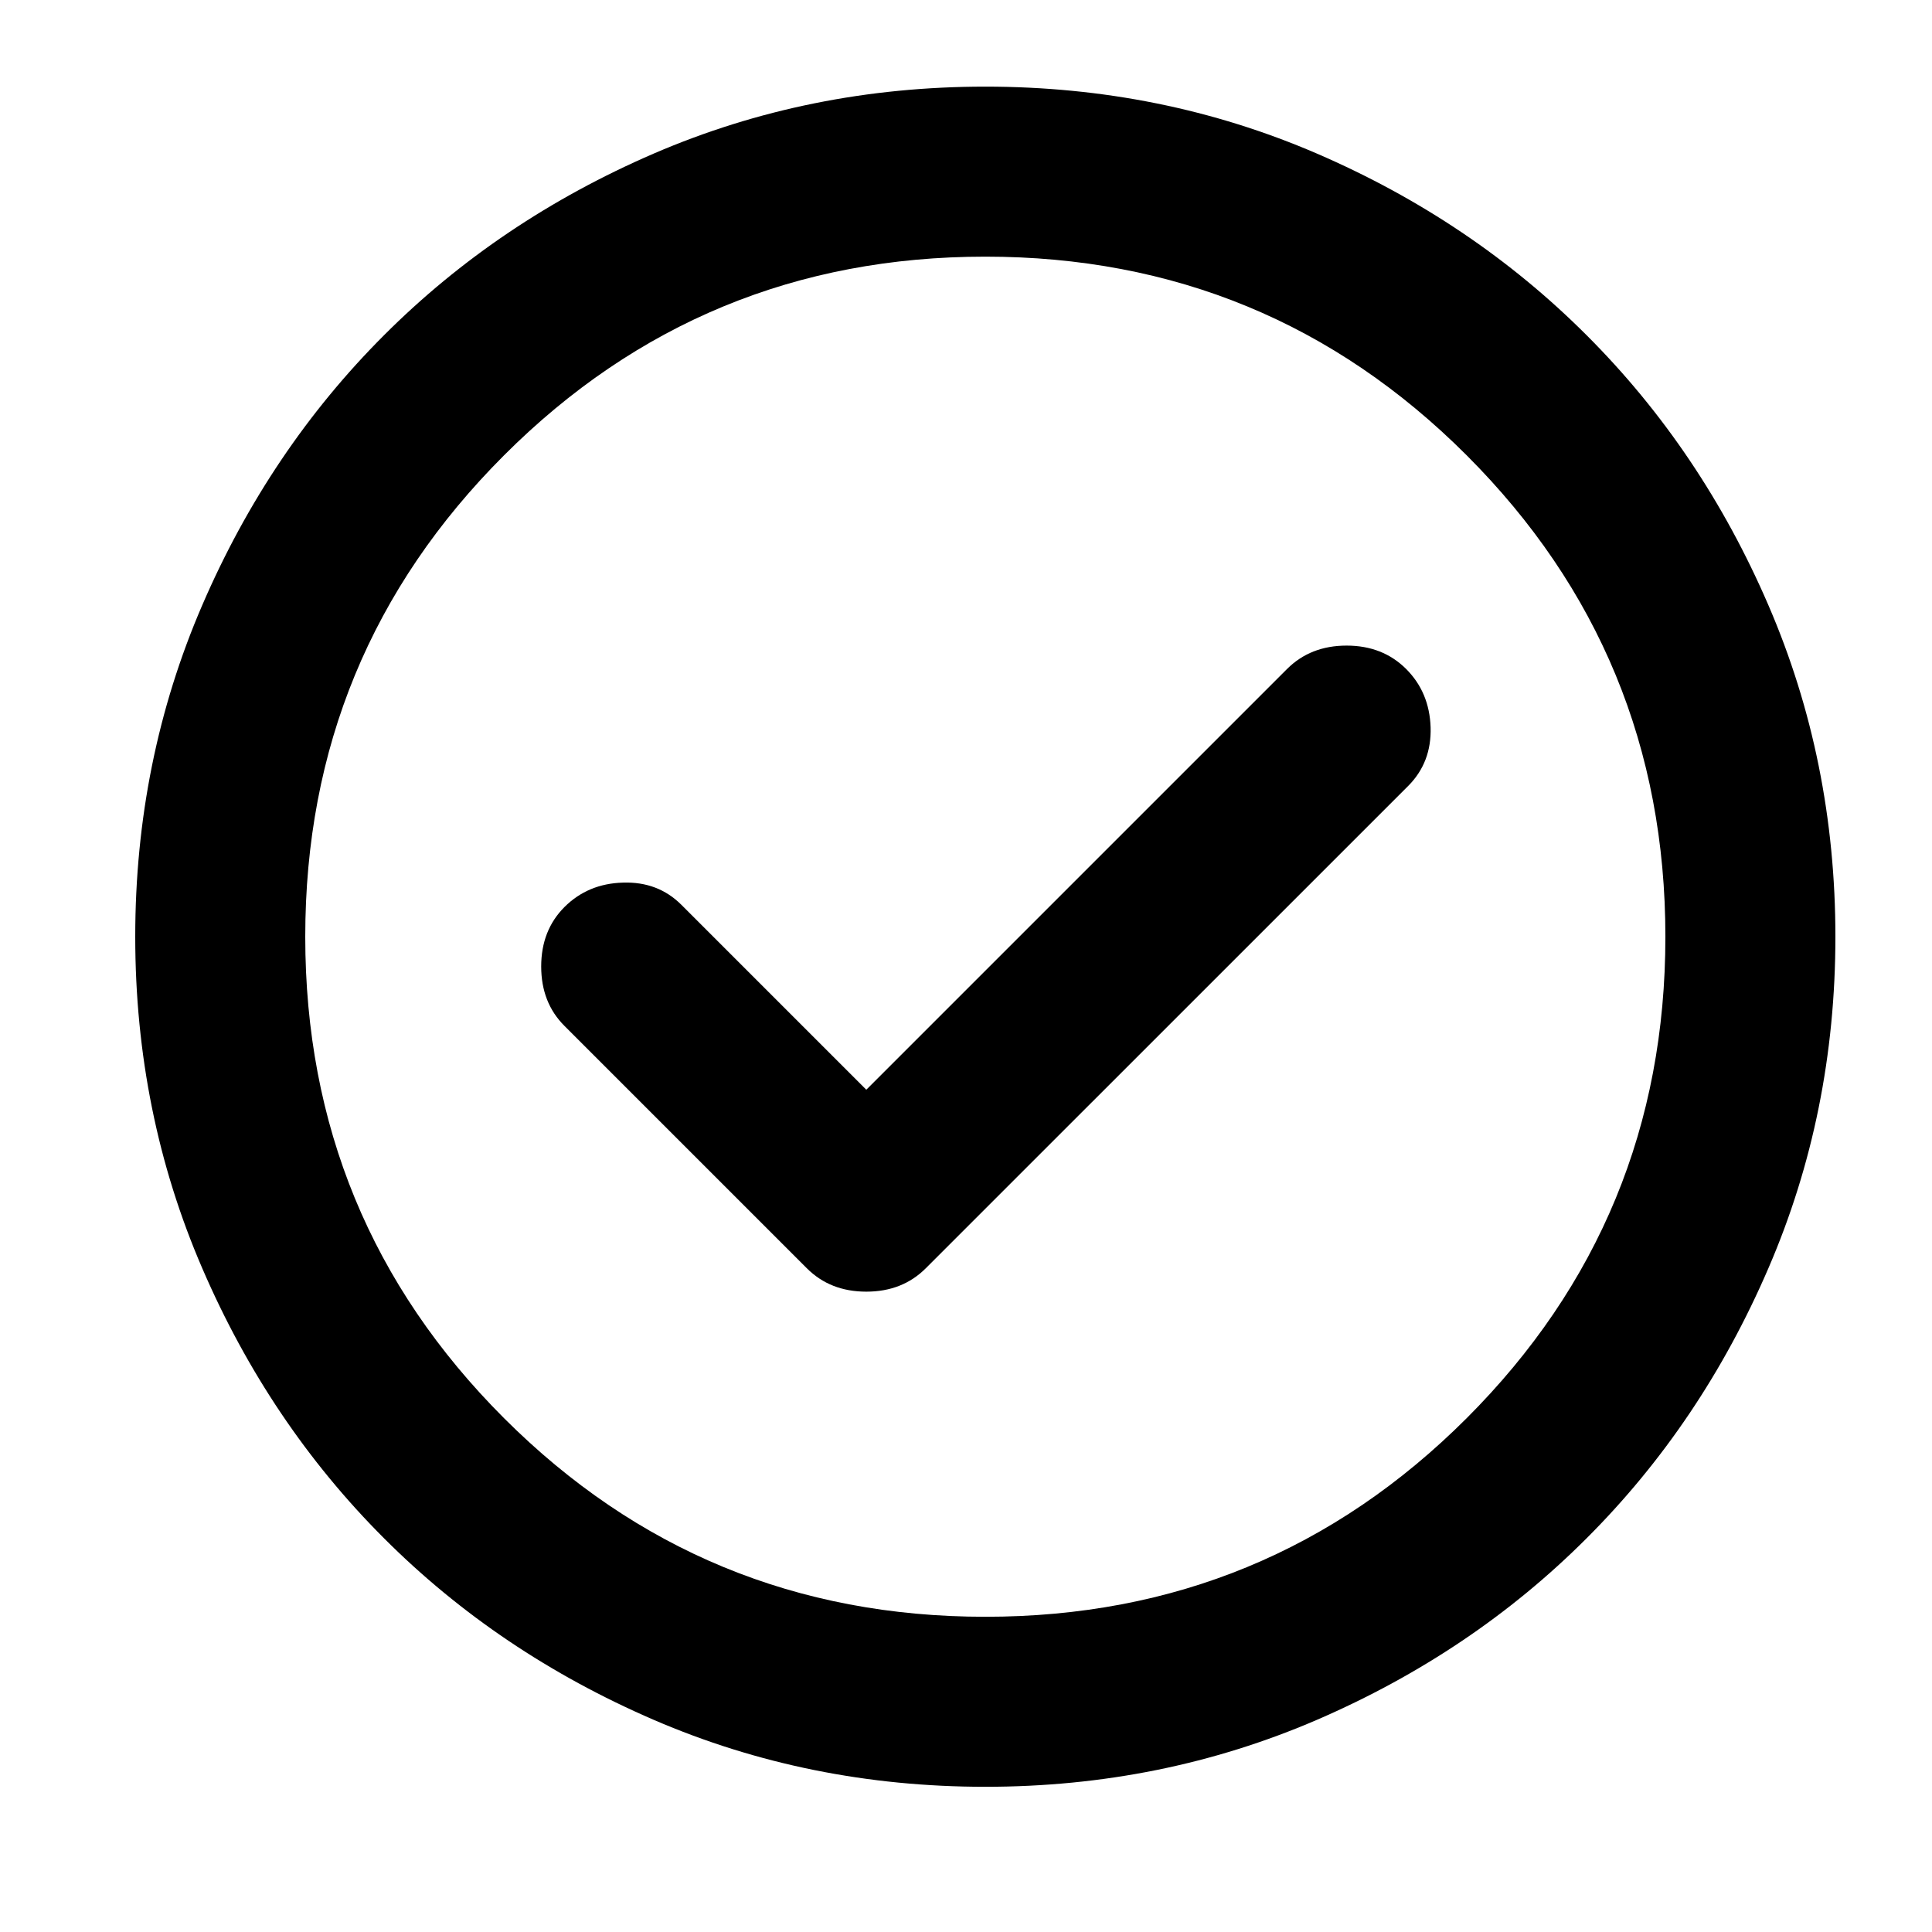 <svg width="25" height="25" viewBox="0 0 25 25" fill="none" xmlns="http://www.w3.org/2000/svg">
<path d="M11.21 14.101L8.818 11.709C8.616 11.507 8.364 11.411 8.062 11.421C7.759 11.429 7.507 11.535 7.305 11.736C7.103 11.938 7.003 12.195 7.003 12.506C7.003 12.818 7.103 13.075 7.305 13.276L10.44 16.411C10.642 16.613 10.898 16.714 11.21 16.714C11.522 16.714 11.778 16.613 11.98 16.411L18.223 10.169C18.424 9.967 18.521 9.715 18.512 9.412C18.502 9.11 18.397 8.858 18.195 8.656C17.993 8.455 17.737 8.354 17.425 8.354C17.113 8.354 16.857 8.455 16.655 8.656L11.21 14.101ZM12.75 23.121C11.228 23.121 9.798 22.832 8.46 22.255C7.122 21.677 5.957 20.894 4.968 19.904C3.978 18.914 3.194 17.75 2.617 16.411C2.039 15.073 1.75 13.643 1.75 12.121C1.75 10.6 2.039 9.17 2.617 7.831C3.194 6.493 3.978 5.329 4.968 4.339C5.957 3.349 7.122 2.565 8.46 1.987C9.798 1.41 11.228 1.121 12.75 1.121C14.272 1.121 15.702 1.41 17.04 1.987C18.378 2.565 19.543 3.349 20.532 4.339C21.523 5.329 22.306 6.493 22.883 7.831C23.461 9.17 23.75 10.6 23.75 12.121C23.75 13.643 23.461 15.073 22.883 16.411C22.306 17.75 21.523 18.914 20.532 19.904C19.543 20.894 18.378 21.677 17.04 22.255C15.702 22.832 14.272 23.121 12.75 23.121ZM12.75 20.921C15.188 20.921 17.265 20.064 18.979 18.351C20.693 16.636 21.55 14.56 21.55 12.121C21.55 9.683 20.693 7.607 18.979 5.892C17.265 4.178 15.188 3.321 12.75 3.321C10.312 3.321 8.236 4.178 6.522 5.892C4.807 7.607 3.95 9.683 3.95 12.121C3.95 14.56 4.807 16.636 6.522 18.351C8.236 20.064 10.312 20.921 12.75 20.921Z" fill="black"/>
</svg>
